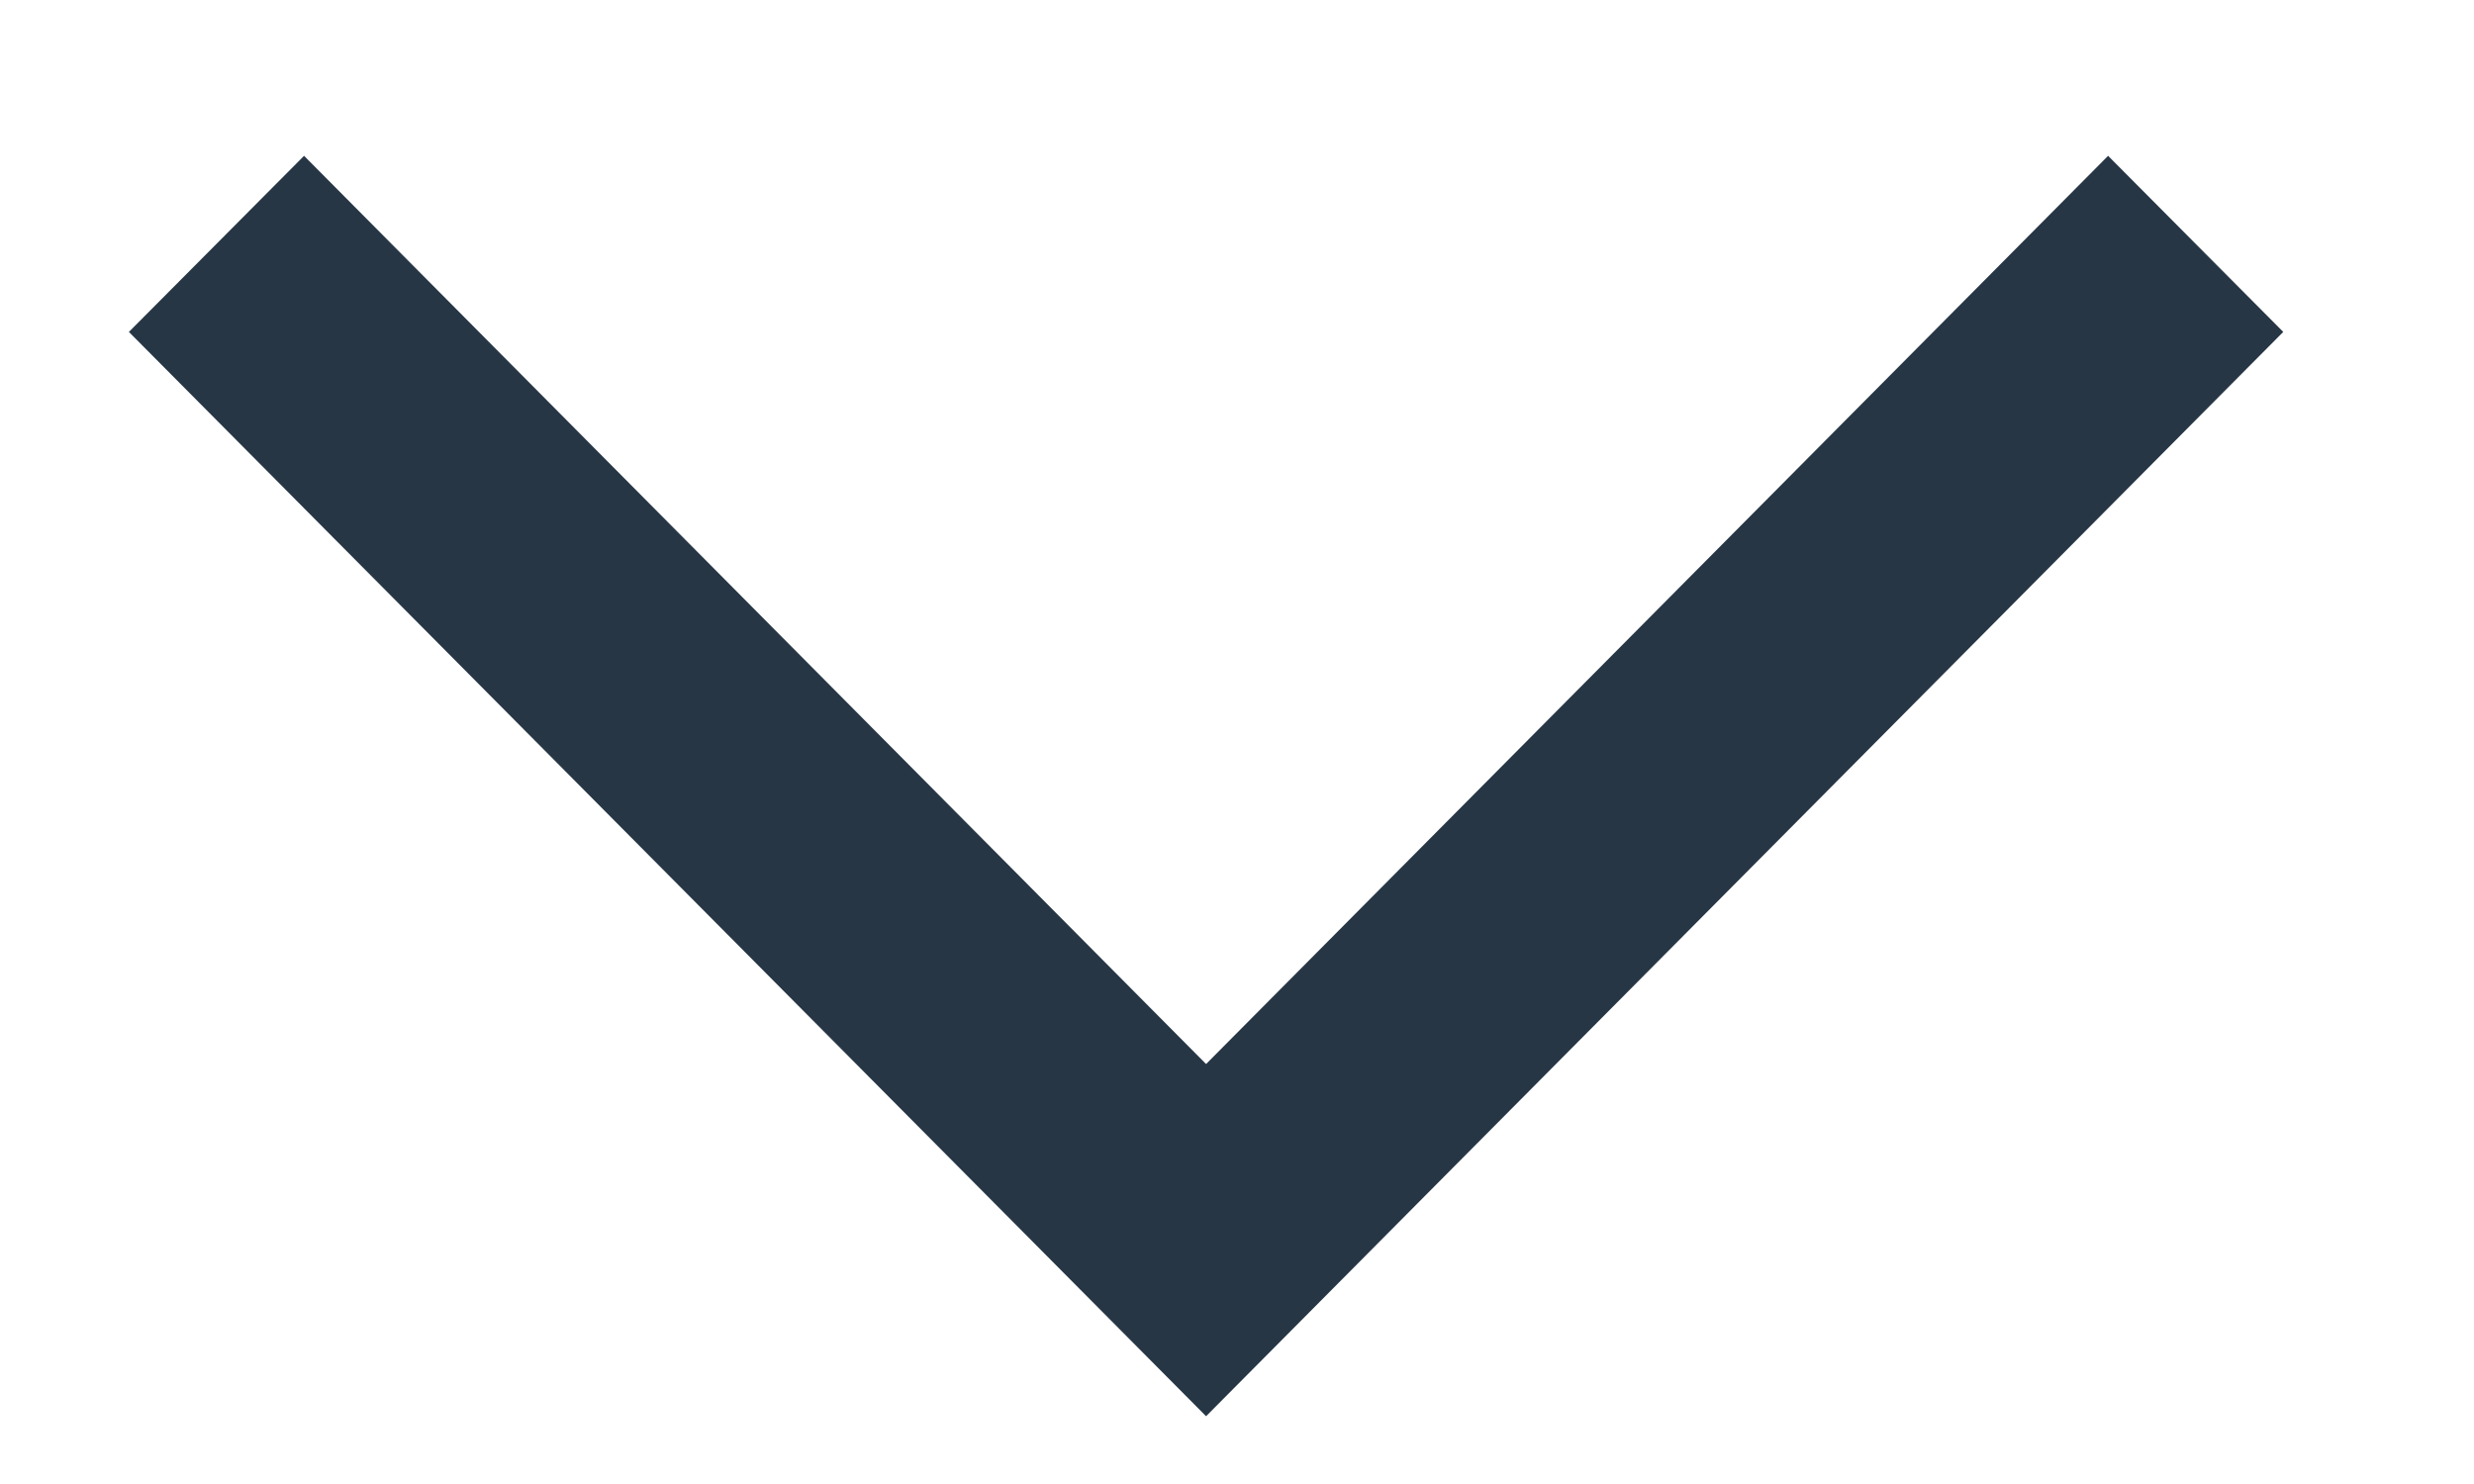 <svg width="10" height="6" viewBox="0 0 10 6" fill="none" xmlns="http://www.w3.org/2000/svg">
<path fill-rule="evenodd" clip-rule="evenodd" d="M8.521 0.63L9.229 1.342L4.875 5.726L0.521 1.342L1.229 0.63L4.875 4.302L8.521 0.63Z" fill="#273645"/>
</svg>
